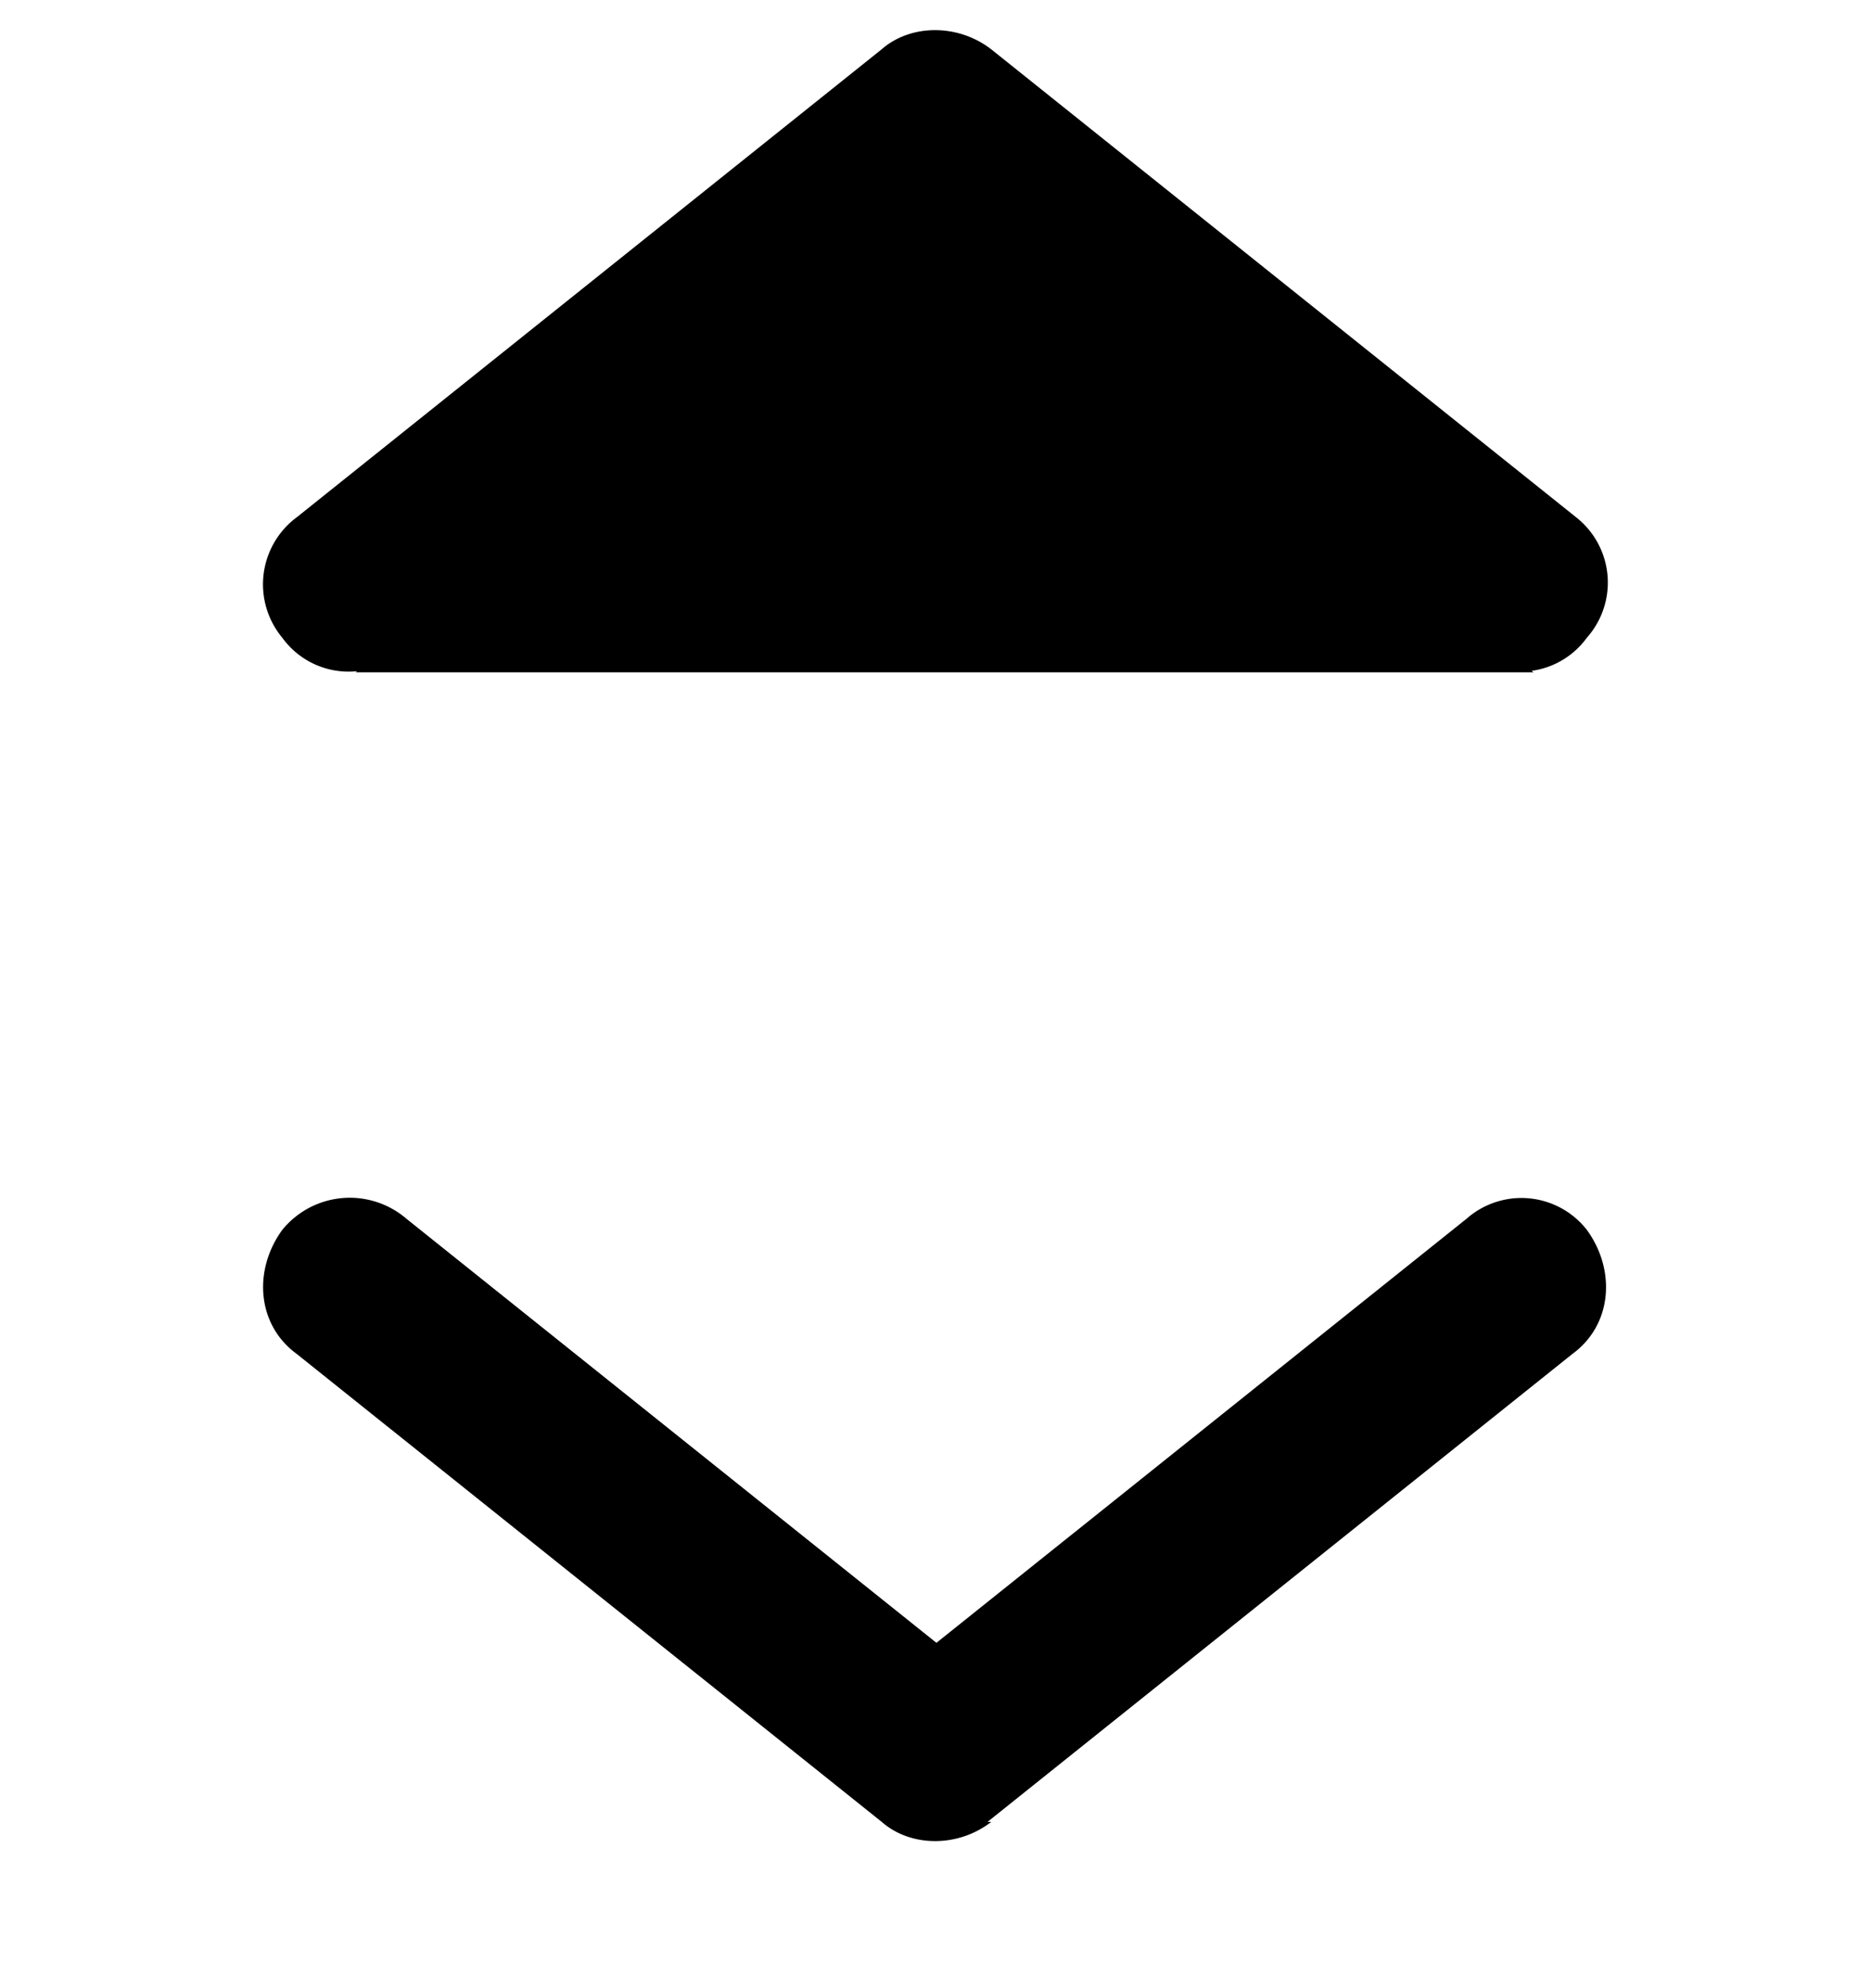 <svg xmlns="http://www.w3.org/2000/svg" viewBox="0 0 16 17"><g><path d="M7.54 15.578c.25.219.655.219.937 0h-.032l5-4c.344-.25.375-.719.125-1.062a.71.71 0 0 0-1.03-.094l-4.532 3.625-4.531-3.625a.744.744 0 0 0-1.063.094c-.25.343-.219.812.125 1.062zM13.57 5.453a.71.71 0 0 0-.093-1.031l-5-4c-.282-.219-.688-.219-.938 0l-5 4a.714.714 0 0 0-.125 1.031.7.7 0 0 0 .64.286l-.012.01h10.072l-.016-.013a.7.7 0 0 0 .472-.283"/></g></svg>